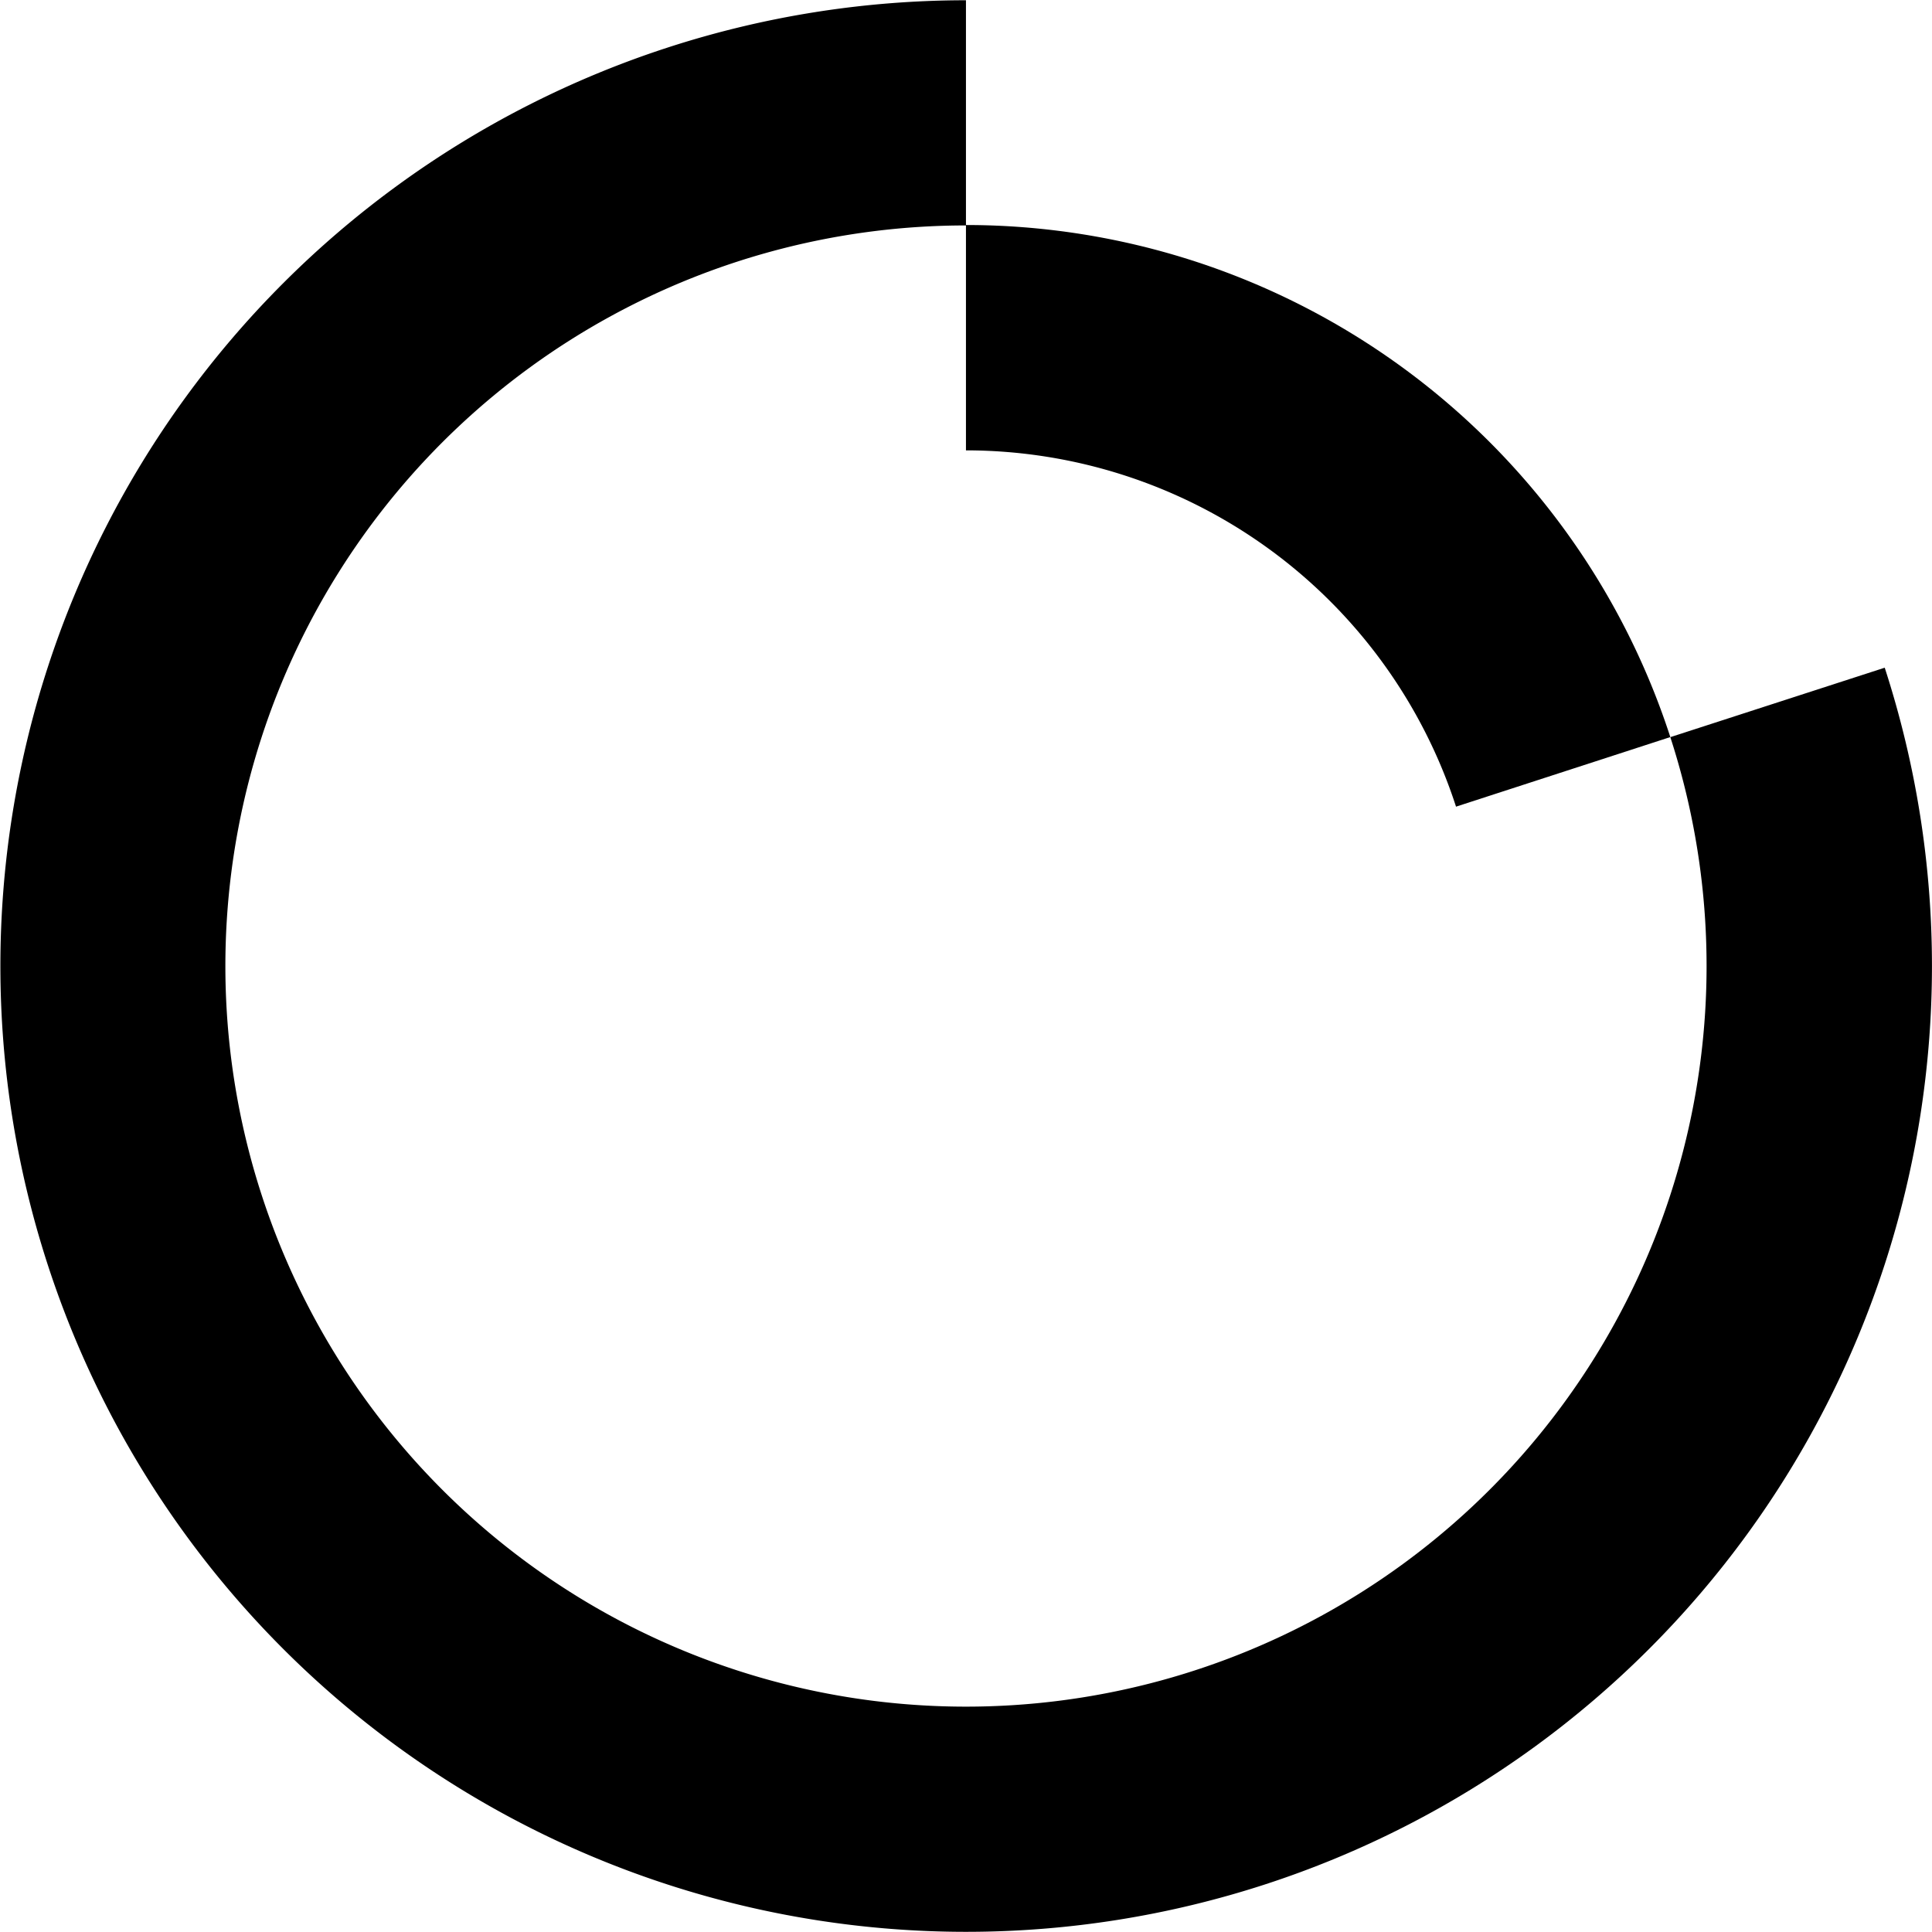 <svg xmlns="http://www.w3.org/2000/svg" width="22.393" height="22.393">
    <path data-name="Path 40" d="M19.36 8.544a8.584 8.584 0 11-8.164-5.931V.003a11.194 11.194 0 1010.649 7.736z"/>
    <path data-name="Path 41" d="M16.875 9.35l2.485-.807a8.586 8.586 0 00-8.164-5.935V5.22a5.973 5.973 0 015.679 4.126"/>
</svg>
